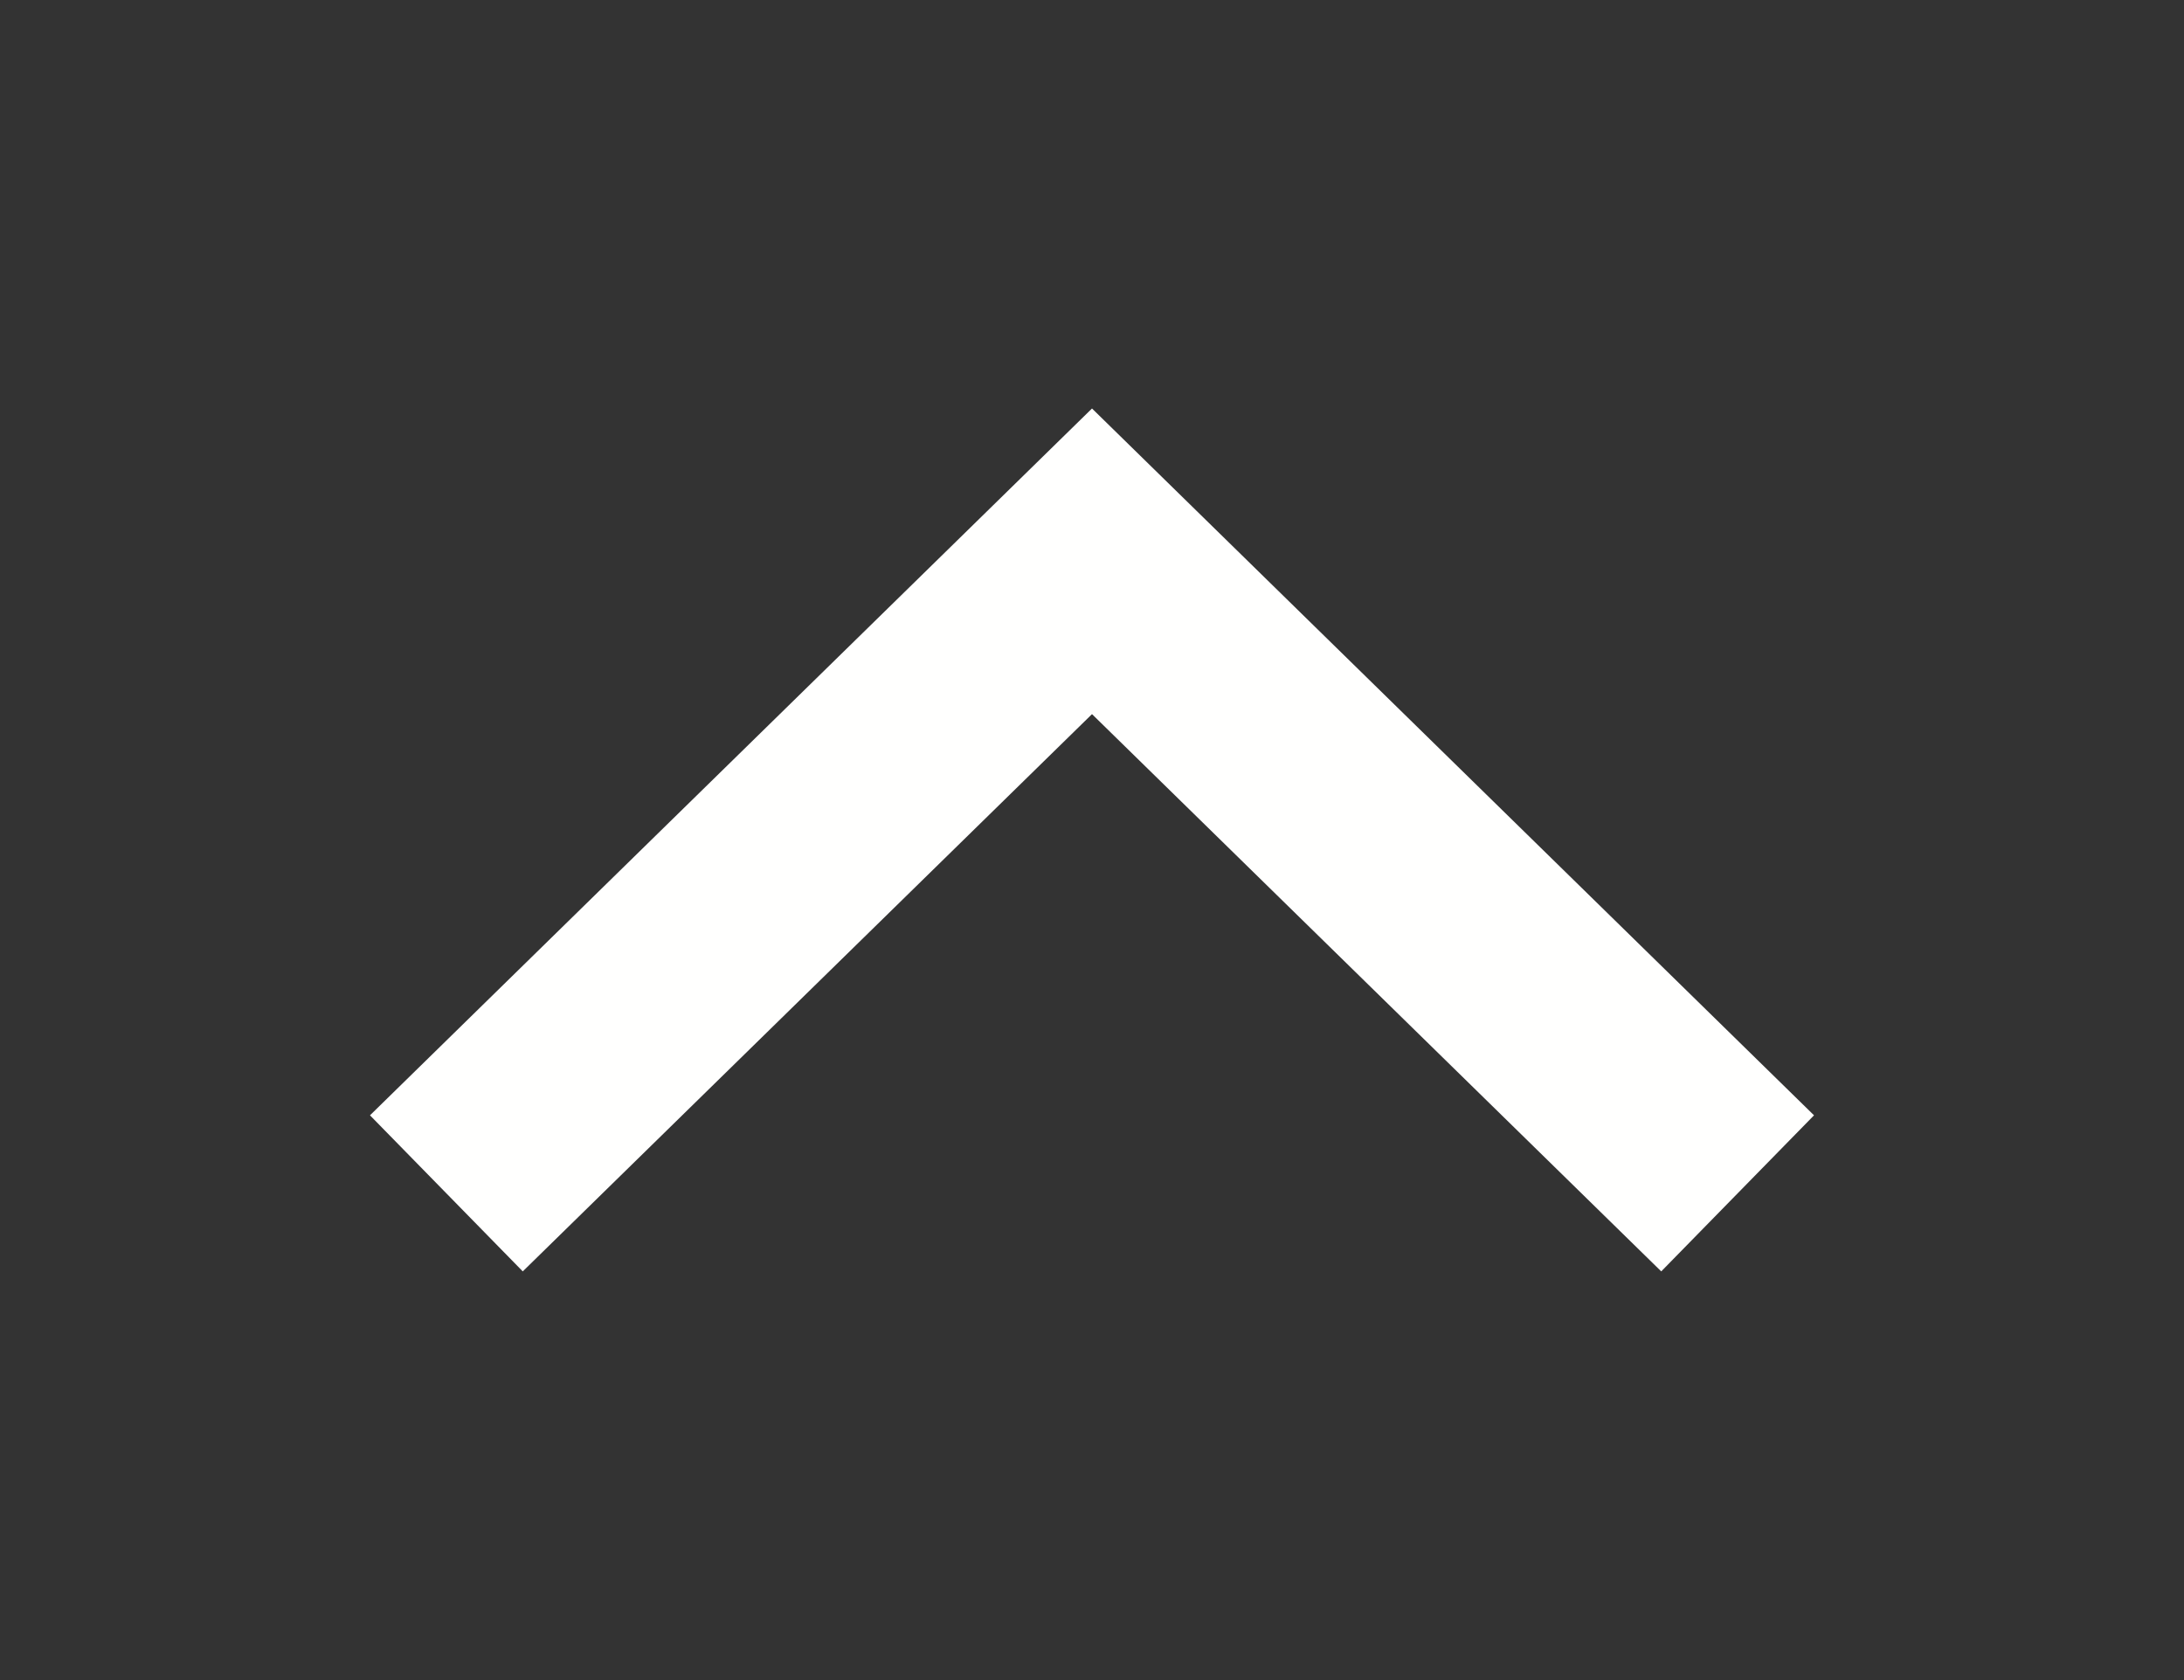 <svg width="13" height="10" version="1.1" xmlns="http://www.w3.org/2000/svg">
	<rect width="100%" height="100%" fill="#333333" stroke="none"/>
	<path d="m2.657 7.103 3.843-3.762 3.843 3.762" fill="none" stroke="#fffffe" stroke-width="1.3"/>
</svg>
